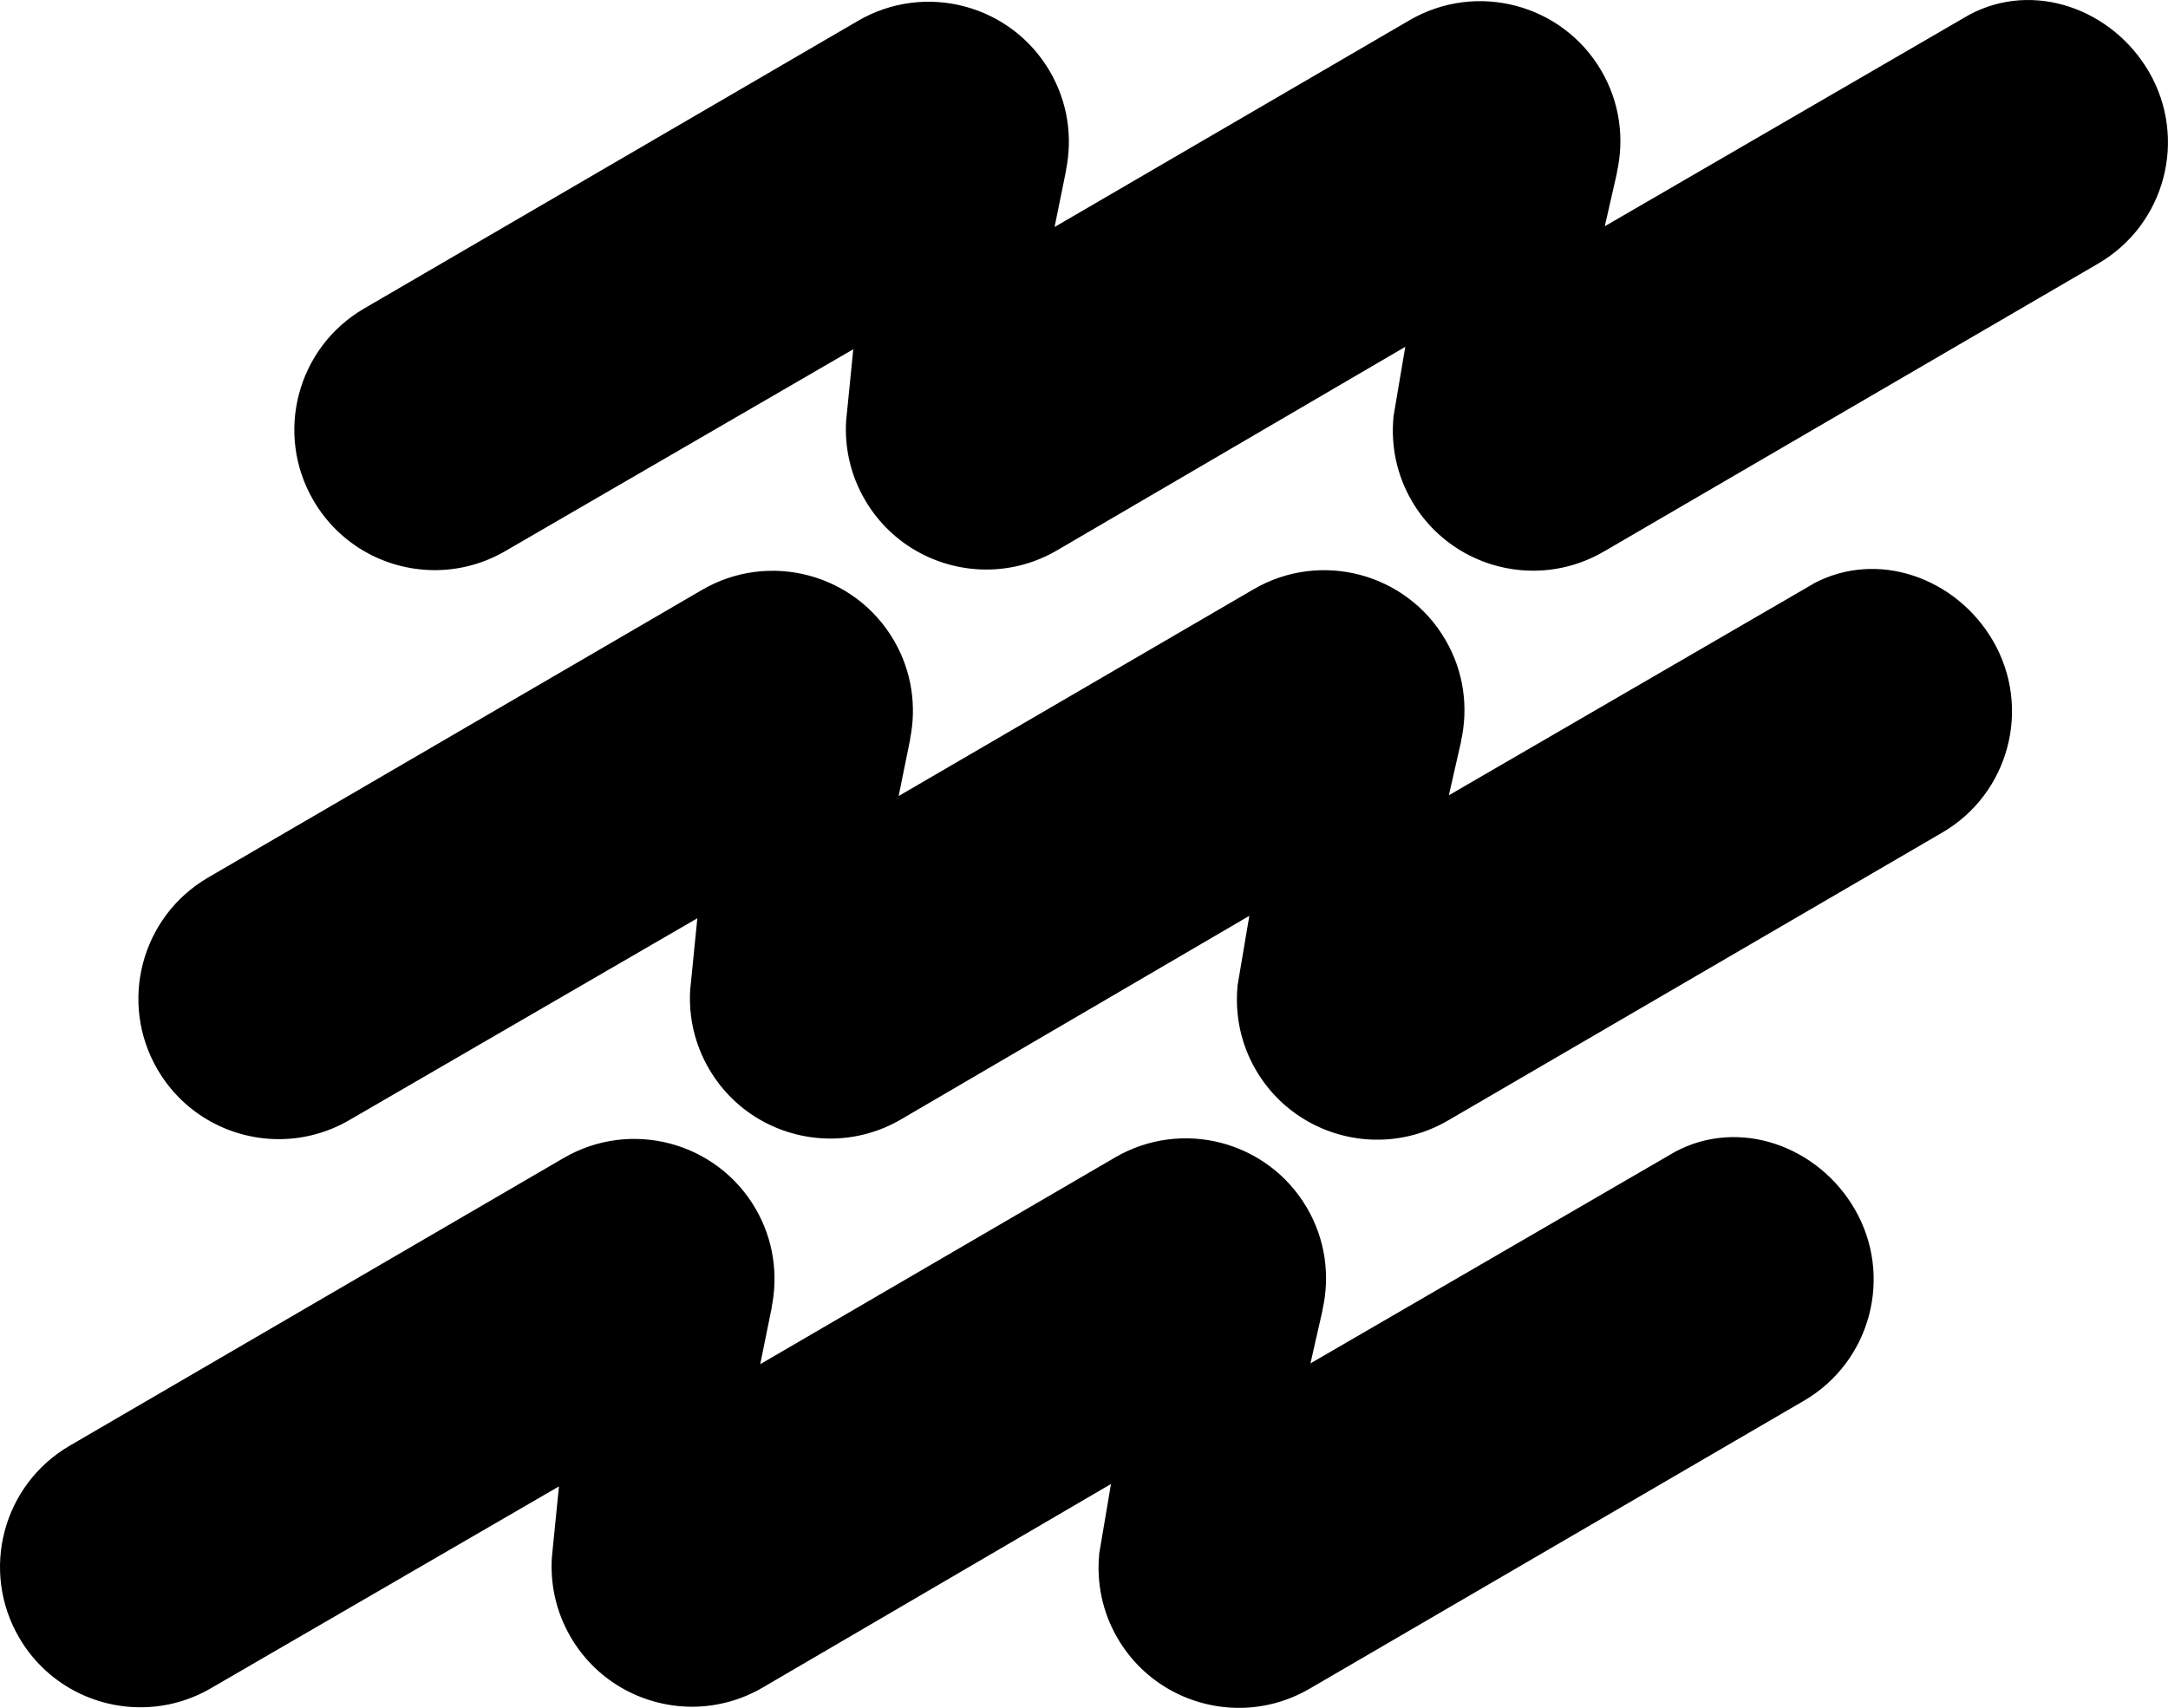 <svg data-name="Layer 1" xmlns="http://www.w3.org/2000/svg" viewBox="0 0 624.65 492.19"><path d="M619.14 20.67c-10.57-18.14-33.27-26.33-51.78-16.4L462.38 65.2l3.53-15.53-.05.03c2.18-9.63.91-20.08-4.46-29.28-11.24-19.3-36.01-25.82-55.3-14.58L303.85 65.42l3.34-16.45-.05.04c1.92-9.39.56-19.48-4.64-28.42-11.24-19.3-36-25.83-55.3-14.58L104.89 88.92c-19.3 11.25-25.83 36.01-14.58 55.3 7.65 13.14 21.57 20.36 35.76 20.08 6.66-.13 13.38-1.91 19.54-5.5l100.24-58.15-2.06 20.63c-.47 7.69 1.24 15.61 5.42 22.77 7.65 13.13 21.57 20.35 35.76 20.08 6.66-.13 13.38-1.91 19.54-5.5l100.38-58.68-3.44 20.36.04-.04c-.76 8.12.87 16.53 5.29 24.11 7.65 13.13 21.57 20.35 35.76 20.08 6.66-.13 13.38-1.91 19.54-5.5l.03-.02s.09-.04.14-.07l142.3-82.92c19.3-11.24 25.83-36 14.58-55.3Z"></path><path d="m522.43 168.26-104.98 60.93 3.53-15.53-.05.03c2.19-9.63.91-20.08-4.46-29.28-11.24-19.3-36.01-25.83-55.3-14.58l-102.25 59.58 3.34-16.45-.05.04c1.91-9.39.56-19.48-4.64-28.42-11.24-19.3-36-25.83-55.3-14.58L59.96 252.9c-19.3 11.25-25.83 36.01-14.58 55.3 7.65 13.14 21.57 20.36 35.76 20.08 6.66-.13 13.38-1.91 19.54-5.5l100.24-58.15-2.06 20.63c-.47 7.69 1.24 15.61 5.42 22.77 7.65 13.13 21.57 20.35 35.76 20.08 6.66-.13 13.38-1.91 19.54-5.5l100.38-58.68-3.44 20.36.04-.04c-.76 8.12.87 16.53 5.29 24.11 7.65 13.13 21.57 20.35 35.76 20.08 6.66-.13 13.38-1.91 19.54-5.5l.03-.02s.09-.04.14-.07l142.3-82.92c19.3-11.24 25.83-36 14.58-55.3-10.57-18.14-33.27-26.33-51.78-16.4Z"></path><path d="m482.55 331.98-104.98 60.93 3.53-15.53-.05.04c2.18-9.63.91-20.08-4.46-29.28-11.24-19.3-36-25.83-55.3-14.58l-102.25 59.58 3.34-16.45-.05.04c1.92-9.39.56-19.48-4.64-28.42-11.24-19.3-36-25.83-55.3-14.58l-142.3 82.9c-19.3 11.25-25.83 36-14.58 55.3 7.65 13.14 21.57 20.36 35.76 20.08 6.66-.13 13.38-1.91 19.54-5.5l100.24-58.15-2.06 20.63h.01c-.47 7.69 1.24 15.61 5.42 22.78 7.65 13.13 21.57 20.35 35.76 20.08 6.66-.13 13.38-1.91 19.54-5.5l100.38-58.68-3.44 20.36.04-.04c-.76 8.12.87 16.53 5.29 24.11 7.65 13.13 21.57 20.35 35.76 20.08 6.66-.13 13.38-1.91 19.54-5.5l.03-.02s.09-.04.14-.07l142.3-82.92c19.3-11.25 25.83-36 14.58-55.3-10.57-18.14-33.27-26.34-51.78-16.4Z"></path></svg>